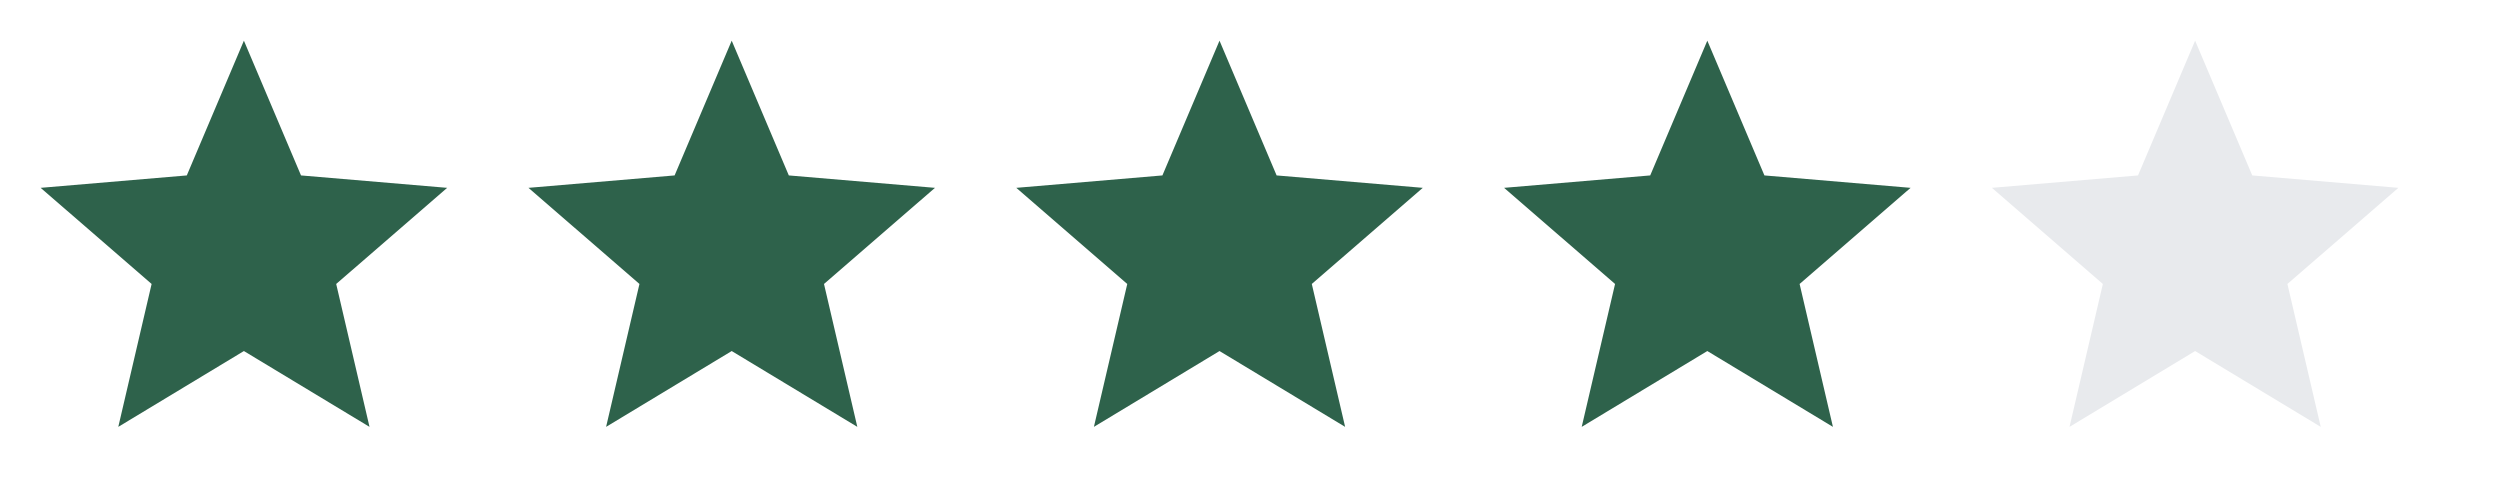 <svg width="82" height="16" viewBox="0 0 82 16" fill="none" xmlns="http://www.w3.org/2000/svg">
<path d="M8 11.514L12.12 14.001L11.027 9.314L14.667 6.161L9.873 5.754L8 1.334L6.127 5.754L1.333 6.161L4.973 9.314L3.88 14.001L8 11.514Z" fill="#2E624B"/>
<path d="M24 11.514L28.12 14.001L27.027 9.314L30.667 6.161L25.873 5.754L24 1.334L22.127 5.754L17.334 6.161L20.974 9.314L19.88 14.001L24 11.514Z" fill="#2E624B"/>
<path d="M40 11.514L44.12 14.001L43.027 9.314L46.667 6.161L41.873 5.754L40 1.334L38.127 5.754L33.334 6.161L36.974 9.314L35.88 14.001L40 11.514Z" fill="#2E624B"/>
<path d="M56 11.514L60.12 14.001L59.027 9.314L62.667 6.161L57.873 5.754L56 1.334L54.127 5.754L49.334 6.161L52.974 9.314L51.88 14.001L56 11.514Z" fill="#2E624B"/>
<path d="M72 11.514L76.12 14.001L75.027 9.314L78.667 6.161L73.874 5.754L72 1.334L70.127 5.754L65.334 6.161L68.974 9.314L67.88 14.001L72 11.514Z" fill="#E8EAED"/>
</svg>
